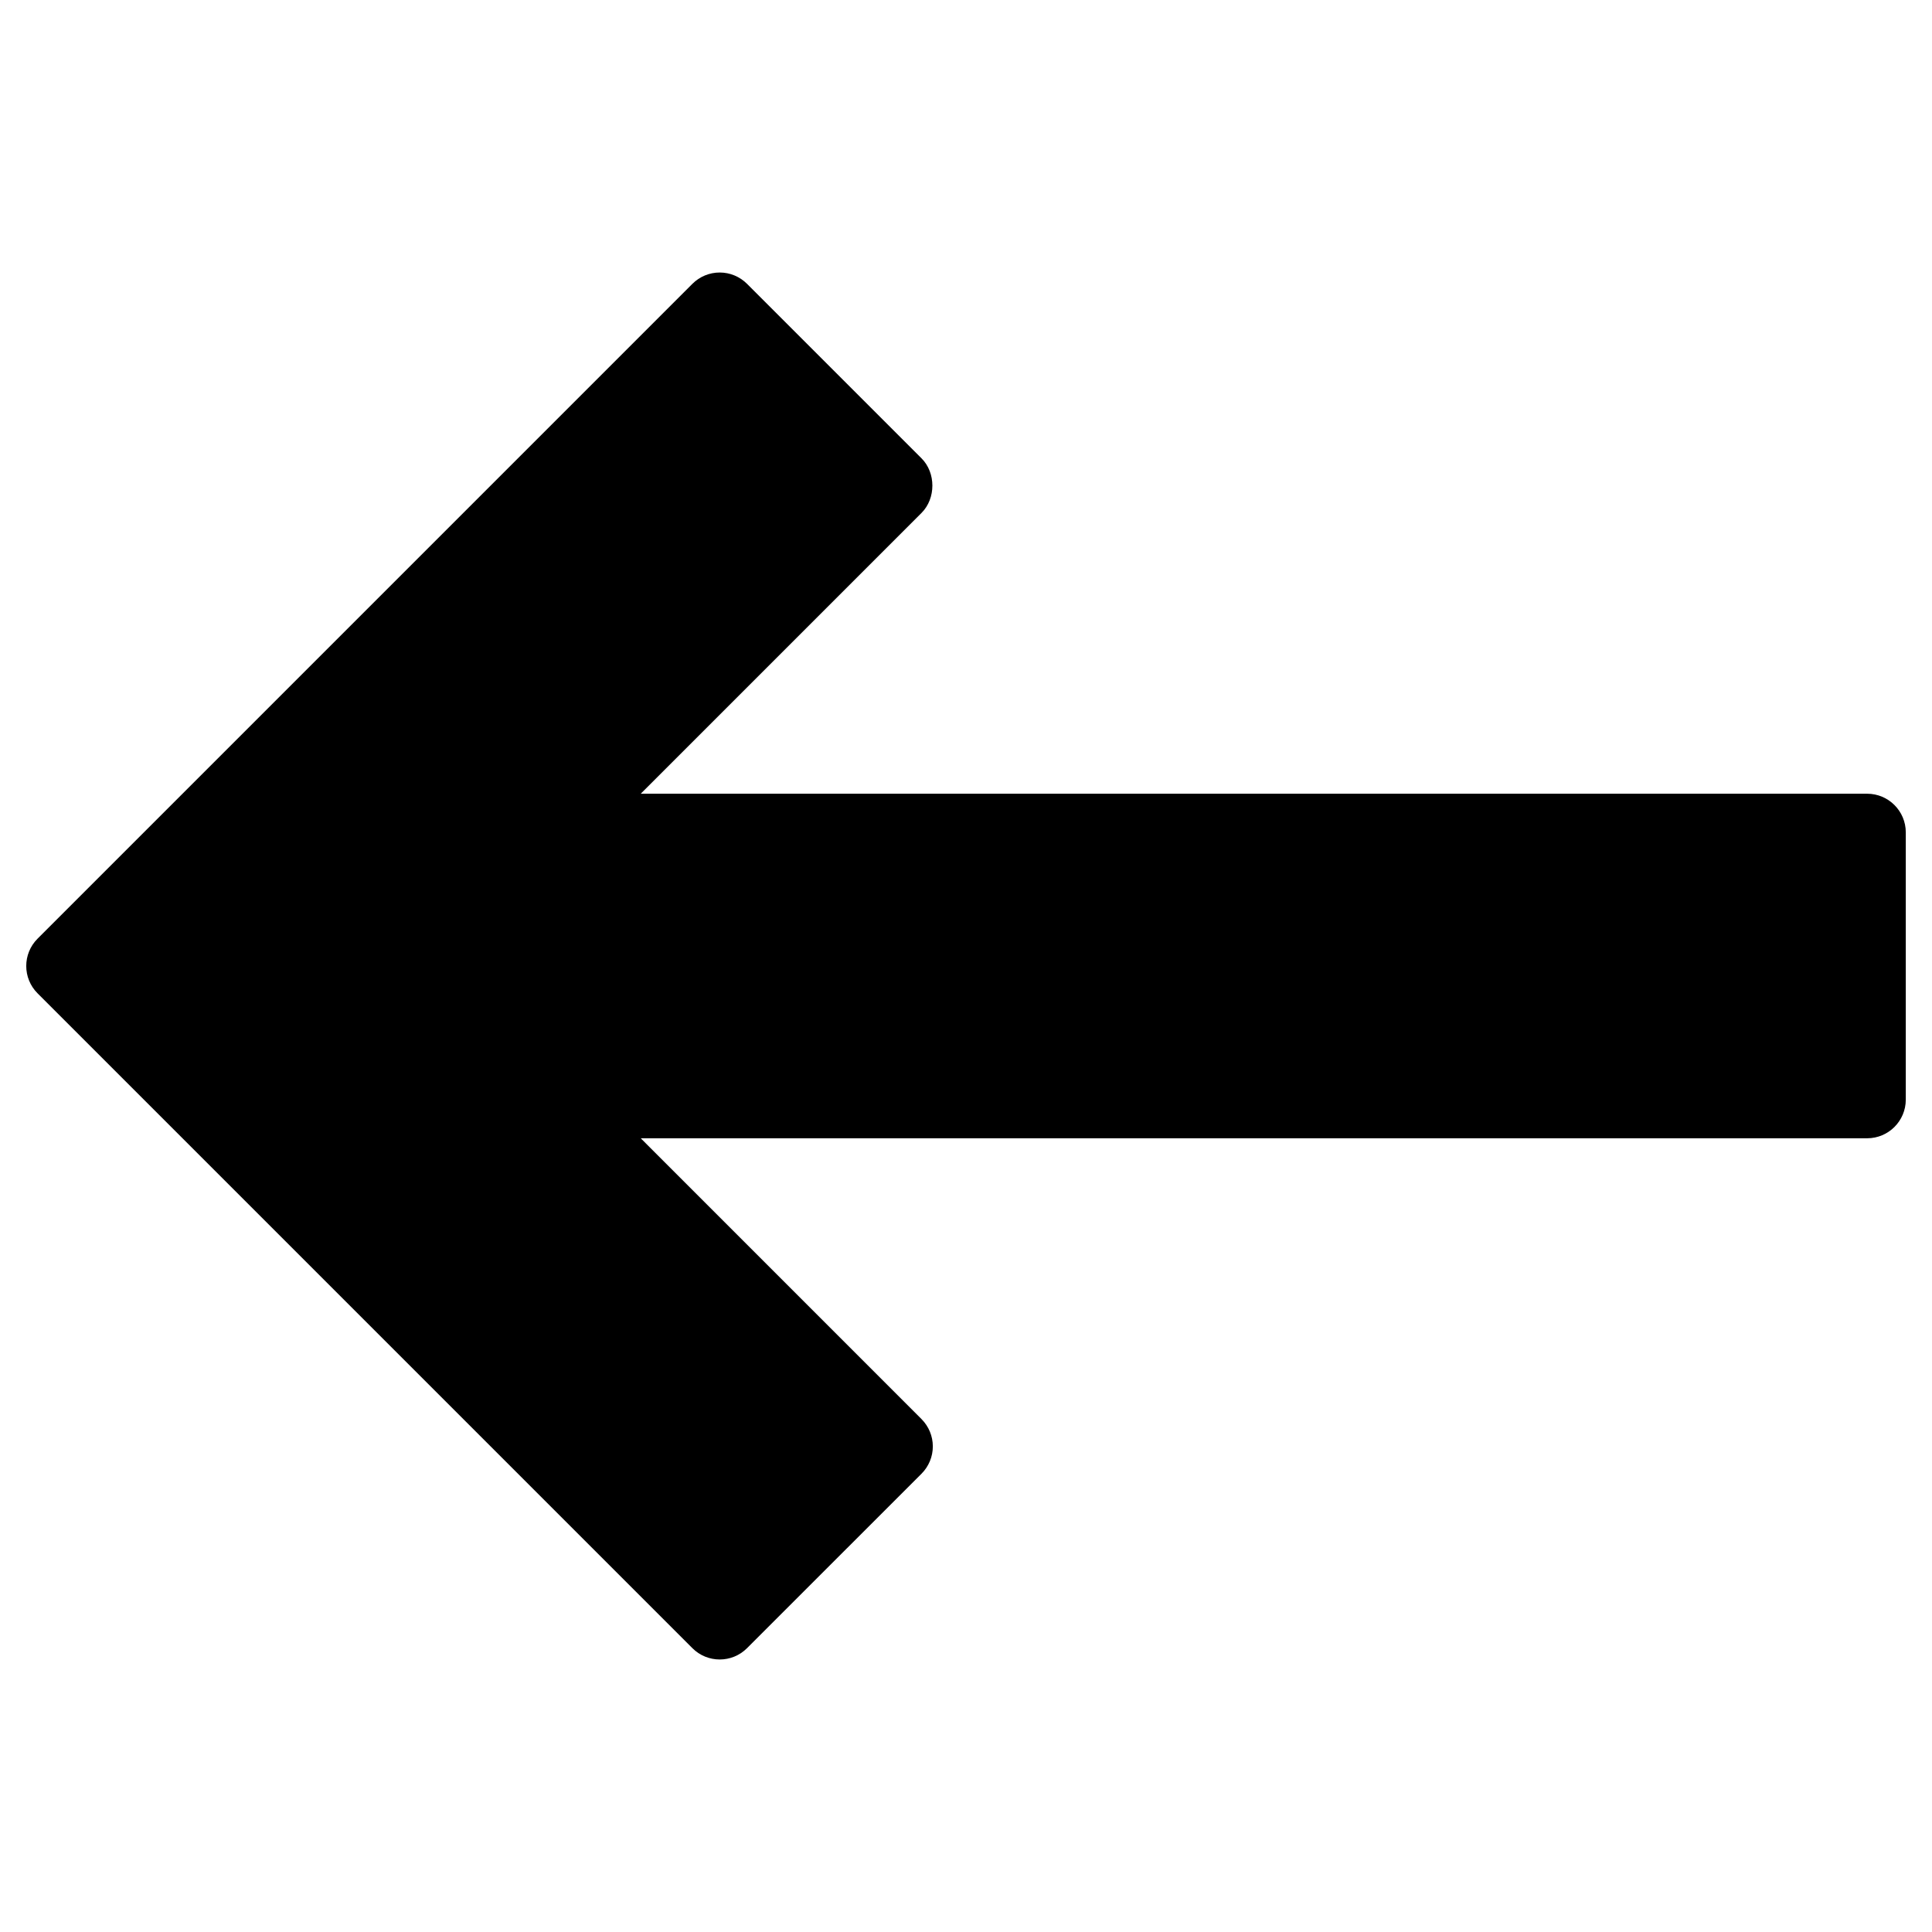 <?xml version="1.0" encoding="utf-8"?>
<!-- Generator: Adobe Illustrator 16.0.0, SVG Export Plug-In . SVG Version: 6.00 Build 0)  -->
<!DOCTYPE svg PUBLIC "-//W3C//DTD SVG 1.1//EN" "http://www.w3.org/Graphics/SVG/1.1/DTD/svg11.dtd">
<svg version="1.1" id="Layer_2" xmlns="http://www.w3.org/2000/svg" xmlns:xlink="http://www.w3.org/1999/xlink" x="0px" y="0px"
	 width="100px" height="100px" viewBox="0 0 100 100" enable-background="new 0 0 100 100" xml:space="preserve">
<path d="M35.838,14.691L1.944,48.586c-0.781,0.781-0.781,2.047,0,2.828l33.894,33.895c0.781,0.781,2.047,0.781,2.828,0l9.031-9.029
	c0.375-0.375,0.586-0.884,0.586-1.414s-0.211-1.039-0.586-1.414L33.165,58.917h63.478c1.104,0,2-0.896,2-2V43.083
	c0-1.104-0.896-2-2-2H33.165L47.697,26.55c0.75-0.75,0.75-2.078,0-2.828l-9.031-9.031c-0.375-0.375-0.884-0.586-1.414-0.586
	S36.213,14.316,35.838,14.691z"/>
</svg>
